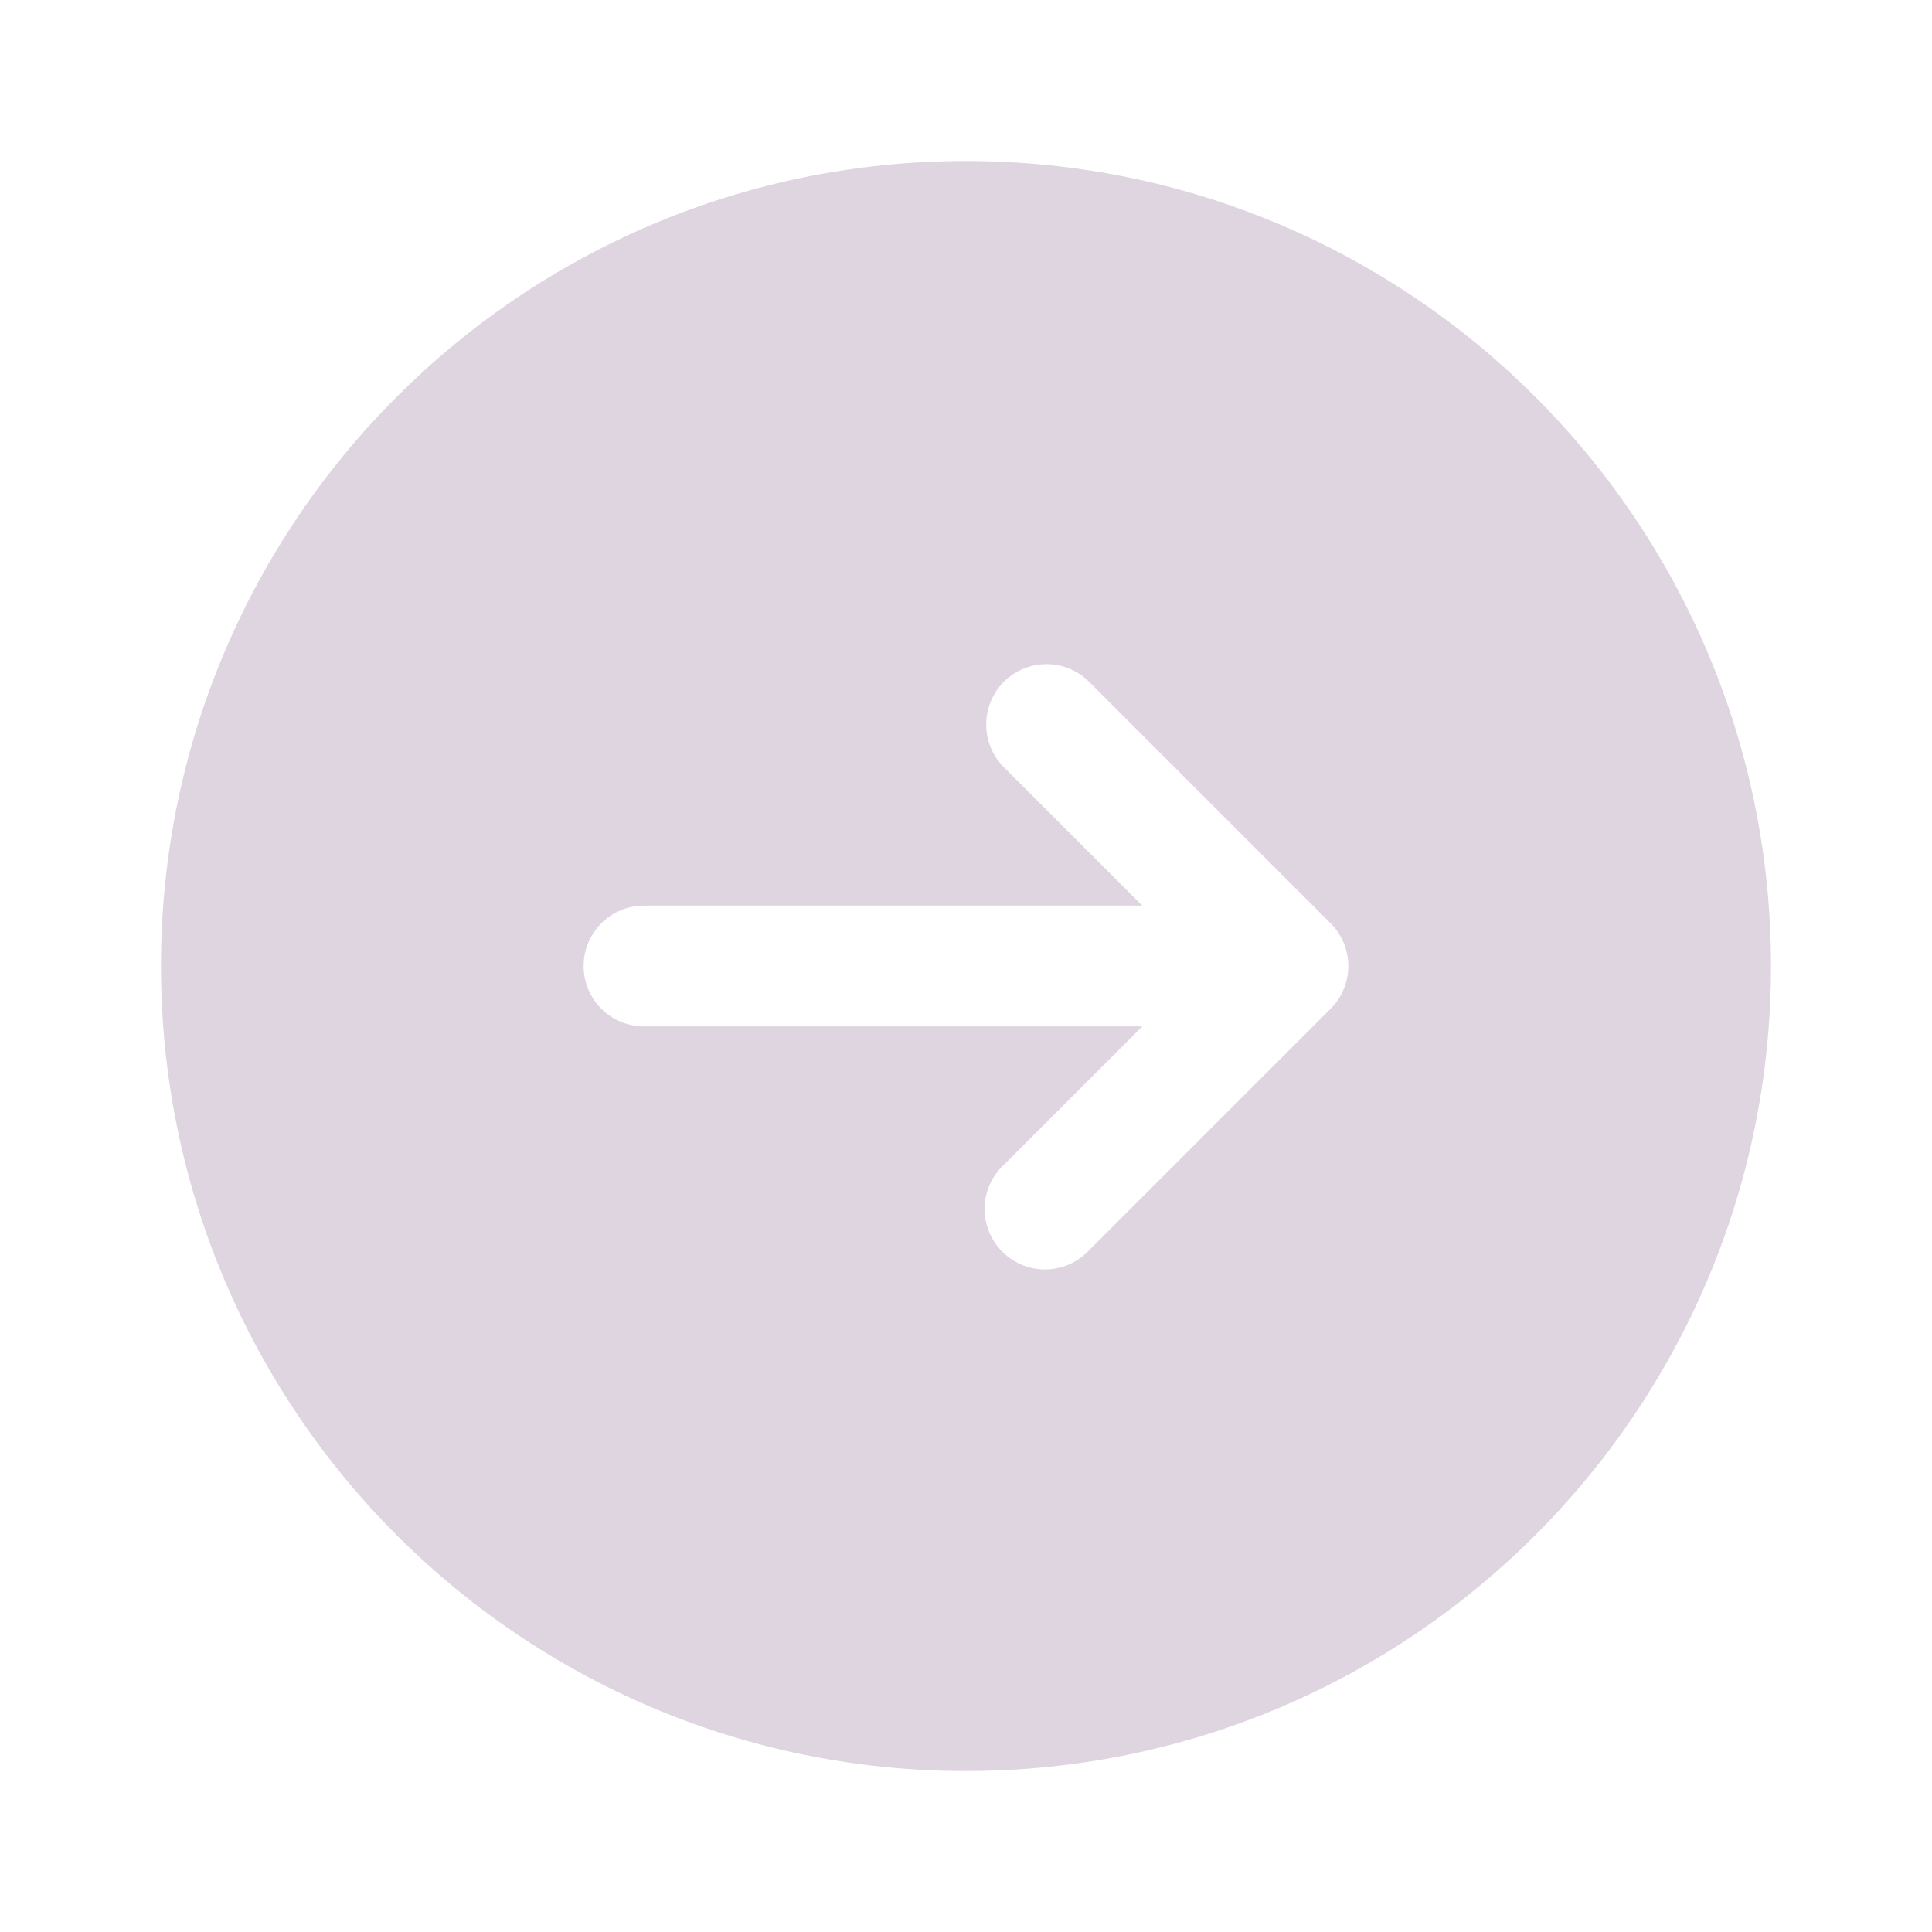 <svg width="50" height="50" viewBox="0 0 50 50" fill="none" xmlns="http://www.w3.org/2000/svg">
<path fill-rule="evenodd" clip-rule="evenodd" d="M24.999 45.834C36.506 45.834 45.833 36.507 45.833 25C45.833 13.494 36.506 4.167 24.999 4.167C13.493 4.167 4.166 13.494 4.166 25C4.166 36.507 13.493 45.834 24.999 45.834ZM25.979 17.646C26.271 17.354 26.669 17.189 27.083 17.189C27.497 17.189 27.894 17.354 28.187 17.646L34.437 23.896C34.73 24.189 34.894 24.586 34.894 25C34.894 25.414 34.73 25.811 34.437 26.105L28.187 32.355C28.044 32.508 27.871 32.631 27.68 32.717C27.488 32.802 27.281 32.848 27.071 32.852C26.861 32.855 26.653 32.817 26.459 32.738C26.264 32.66 26.087 32.542 25.939 32.394C25.791 32.246 25.674 32.069 25.595 31.875C25.516 31.68 25.478 31.471 25.481 31.262C25.485 31.052 25.531 30.845 25.616 30.653C25.702 30.462 25.825 30.289 25.979 30.146L29.562 26.563H16.666C16.252 26.563 15.854 26.398 15.561 26.105C15.268 25.812 15.104 25.415 15.104 25C15.104 24.586 15.268 24.189 15.561 23.895C15.854 23.602 16.252 23.438 16.666 23.438H29.562L25.979 19.855C25.686 19.561 25.522 19.164 25.522 18.75C25.522 18.336 25.686 17.939 25.979 17.646Z" fill="#D4C6D6" fill-opacity="0.75"/>
</svg>
